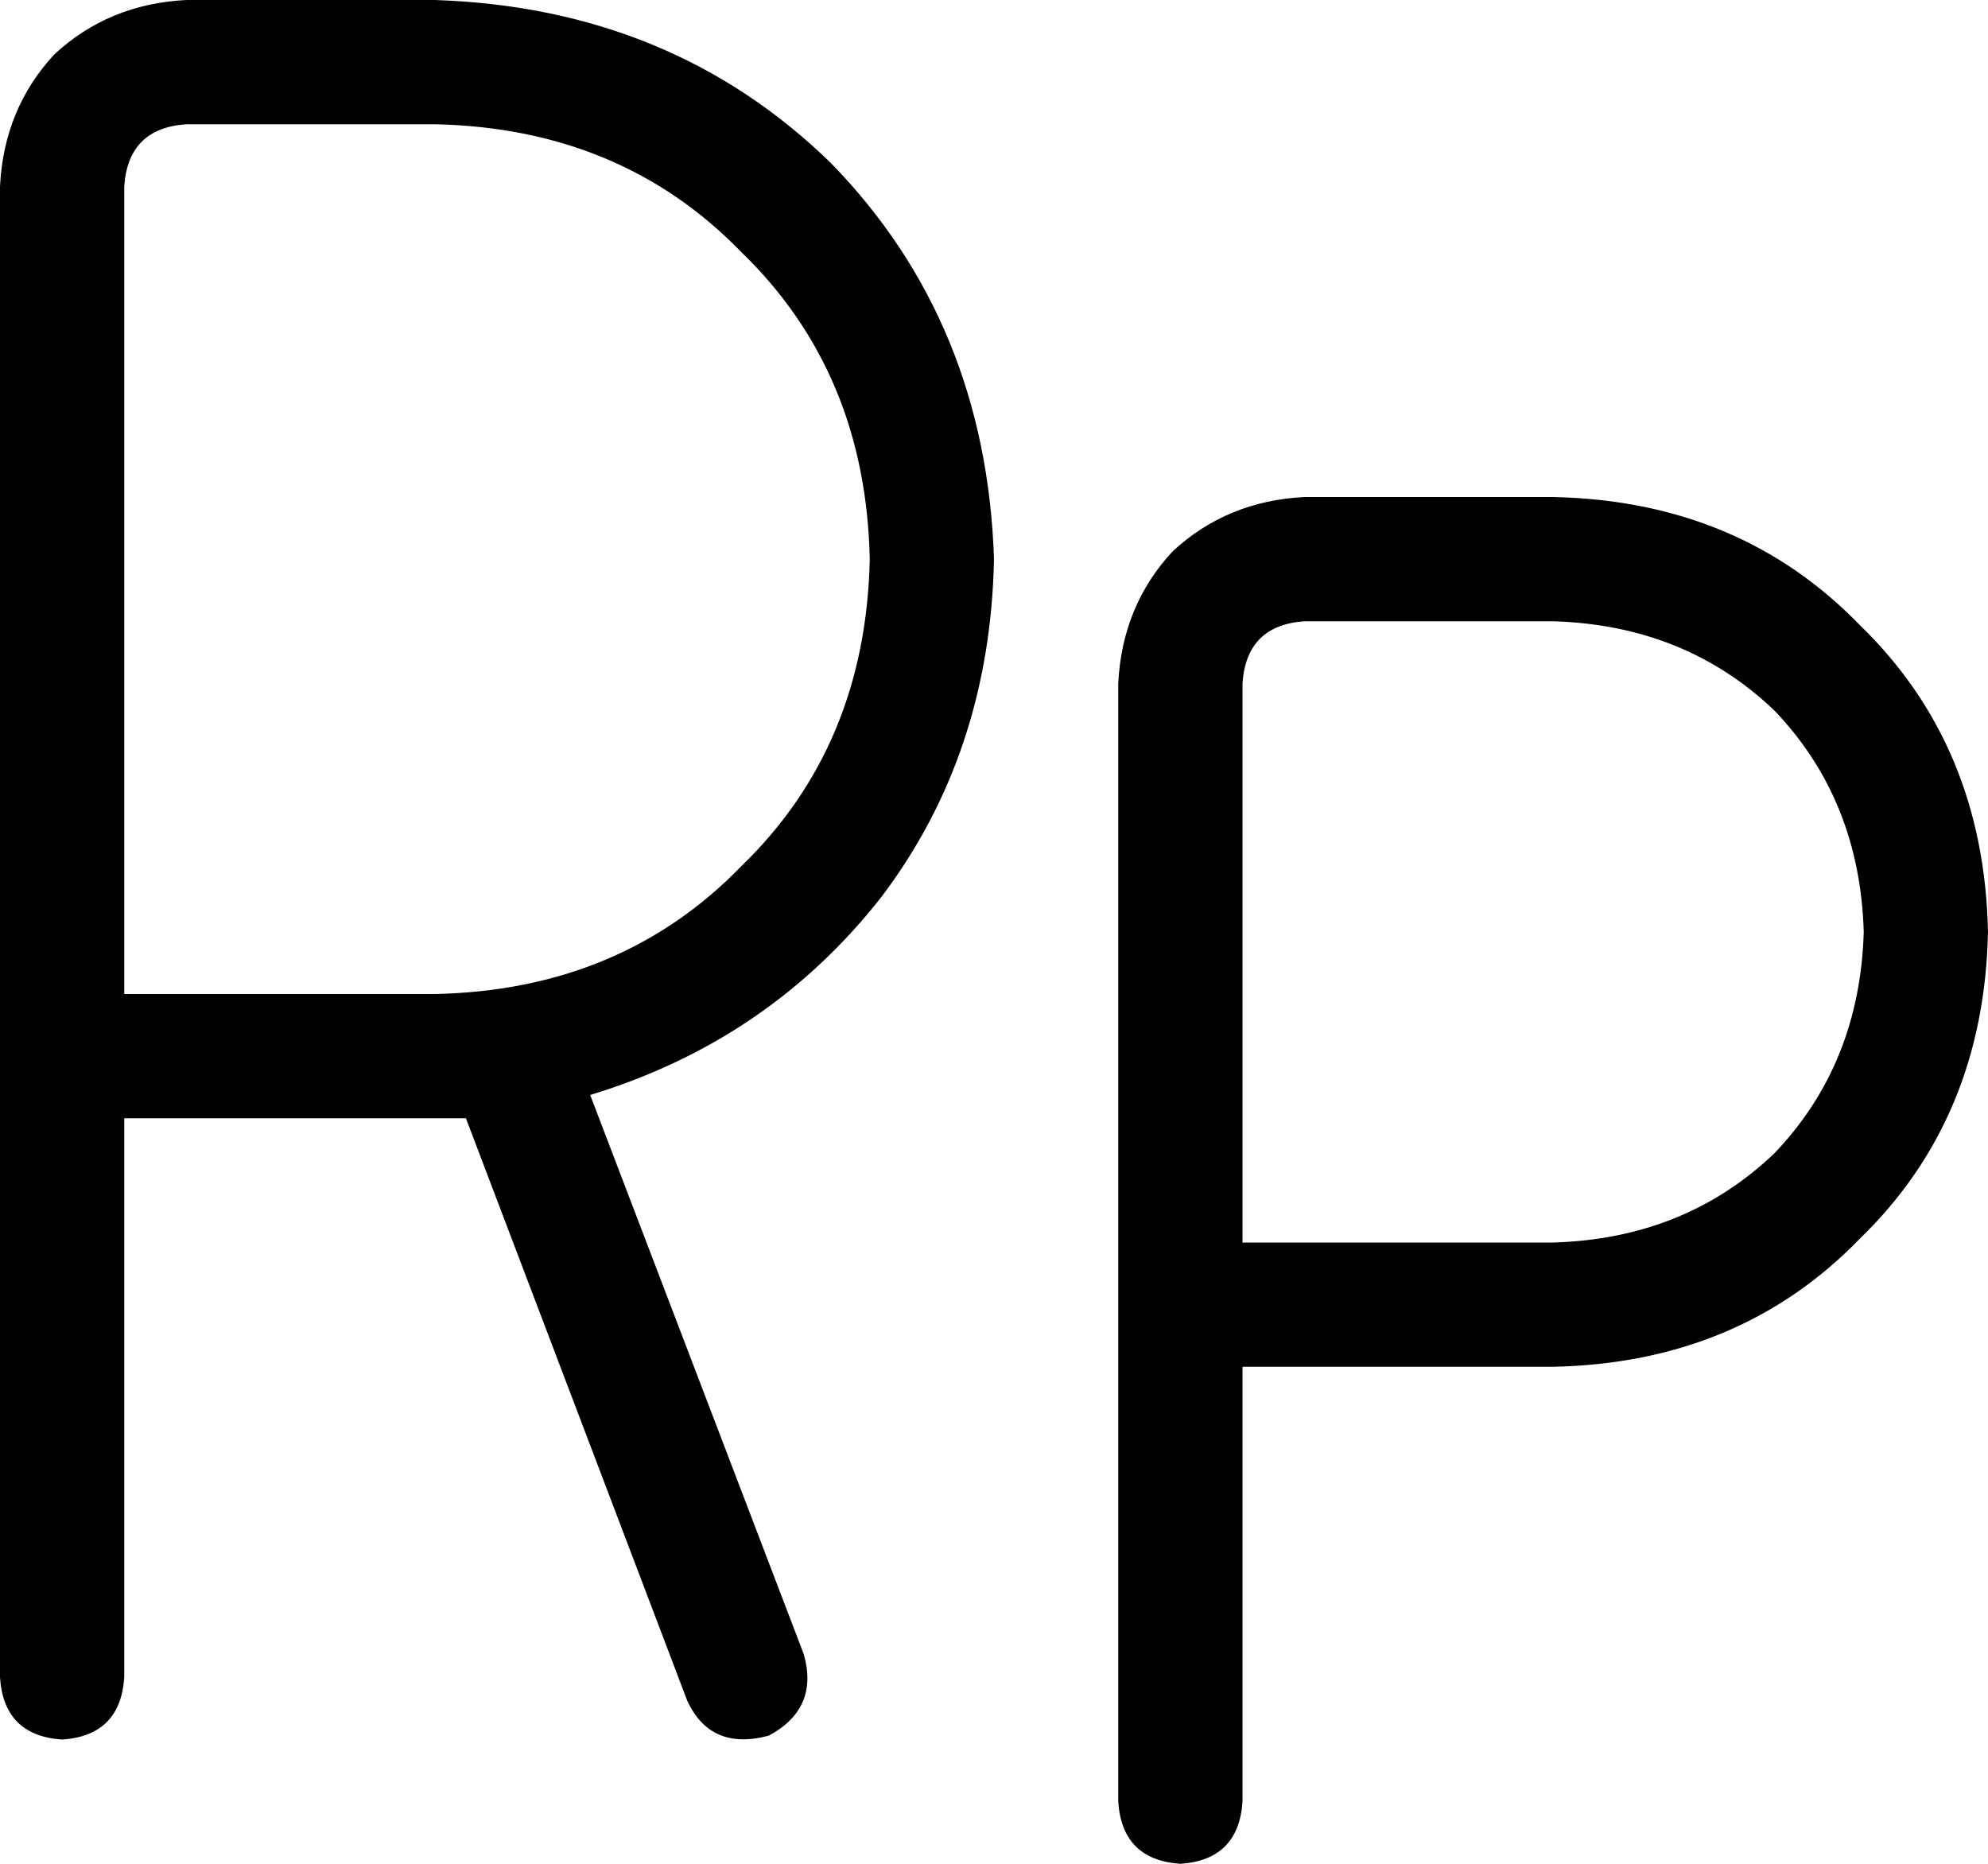 <svg xmlns="http://www.w3.org/2000/svg" viewBox="0 0 512 480">
    <path d="M 0 48 Q 1 28 14 14 L 14 14 Q 28 1 48 0 L 112 0 Q 173 2 214 42 Q 254 83 256 144 Q 255 194 227 231 Q 198 268 152 282 L 207 426 Q 211 440 198 447 Q 183 451 177 438 L 120 288 Q 116 288 112 288 L 32 288 L 32 432 Q 31 447 16 448 Q 1 447 0 432 L 0 272 L 0 48 L 0 48 Z M 32 256 L 112 256 Q 160 255 191 223 Q 223 192 224 144 Q 223 96 191 65 Q 160 33 112 32 L 48 32 Q 33 33 32 48 L 32 256 L 32 256 Z M 320 176 L 320 320 L 400 320 Q 434 319 457 297 Q 479 274 480 240 Q 479 206 457 183 Q 434 161 400 160 L 336 160 Q 321 161 320 176 L 320 176 Z M 336 128 L 400 128 Q 448 129 479 161 Q 511 192 512 240 Q 511 288 479 319 Q 448 351 400 352 L 320 352 L 320 464 Q 319 479 304 480 Q 289 479 288 464 L 288 176 Q 289 156 302 142 Q 316 129 336 128 L 336 128 Z"/>
</svg>
